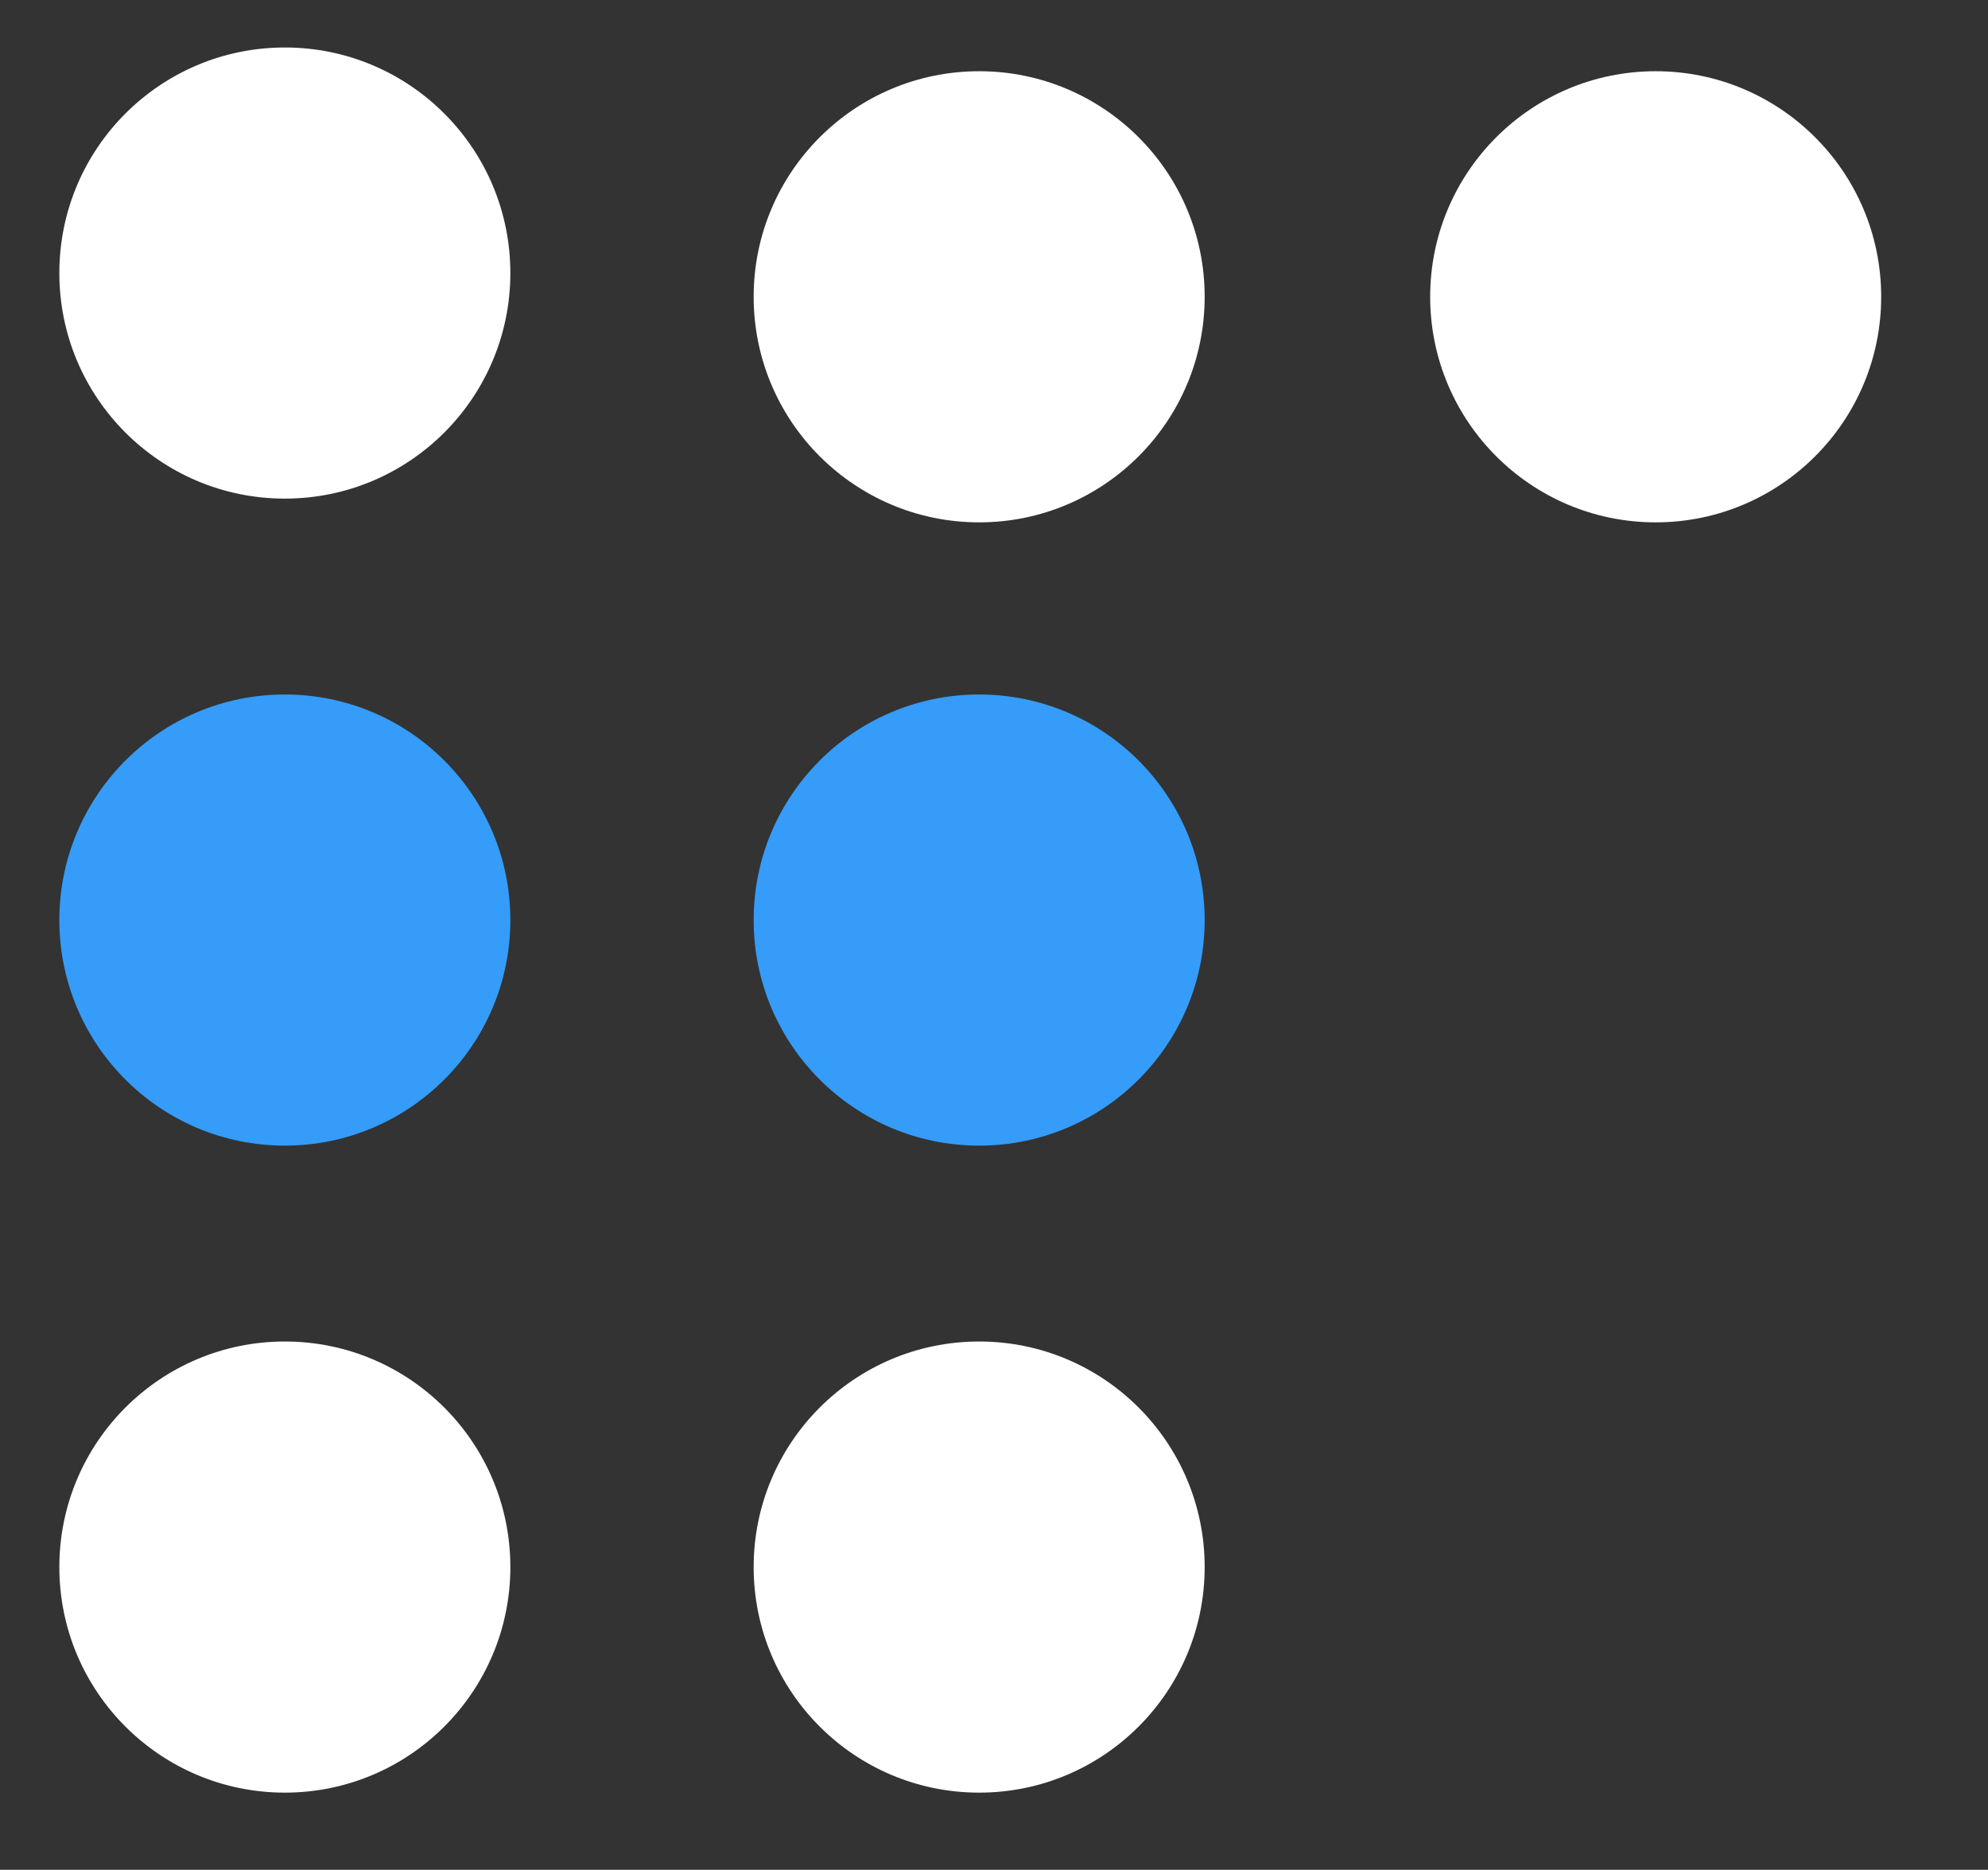 <?xml version="1.0" encoding="utf-8"?>
<!-- Generator: Adobe Illustrator 22.0.0, SVG Export Plug-In . SVG Version: 6.00 Build 0)  -->
<svg version="1.1" id="Layer_1" xmlns="http://www.w3.org/2000/svg" xmlns:xlink="http://www.w3.org/1999/xlink" x="0px" y="0px"
	 viewBox="0 0 33.5 31.5" style="enable-background:new 0 0 33.5 31.5;" xml:space="preserve">
<rect x="0" y="0" width="33.5" height="31.5" fill="#333333" stroke="none"/>
<style type="text/css">
	.st0{fill:#359CF9;}
	.st1{fill:#FFFFFF;}
</style>
<circle class="st0" cx="4.8" cy="15.5" r="3.8"/>
<circle class="st1" cx="4.8" cy="26.4" r="3.8"/>
<circle class="st0" cx="16.5" cy="15.5" r="3.8"/>
<circle class="st1" cx="16.5" cy="26.4" r="3.8"/>
<circle class="st1" cx="4.8" cy="4.6" r="3.8"/>
<circle class="st1" cx="16.5" cy="5" r="3.8"/>
<circle class="st1" cx="27.9" cy="5" r="3.8"/>
</svg>

